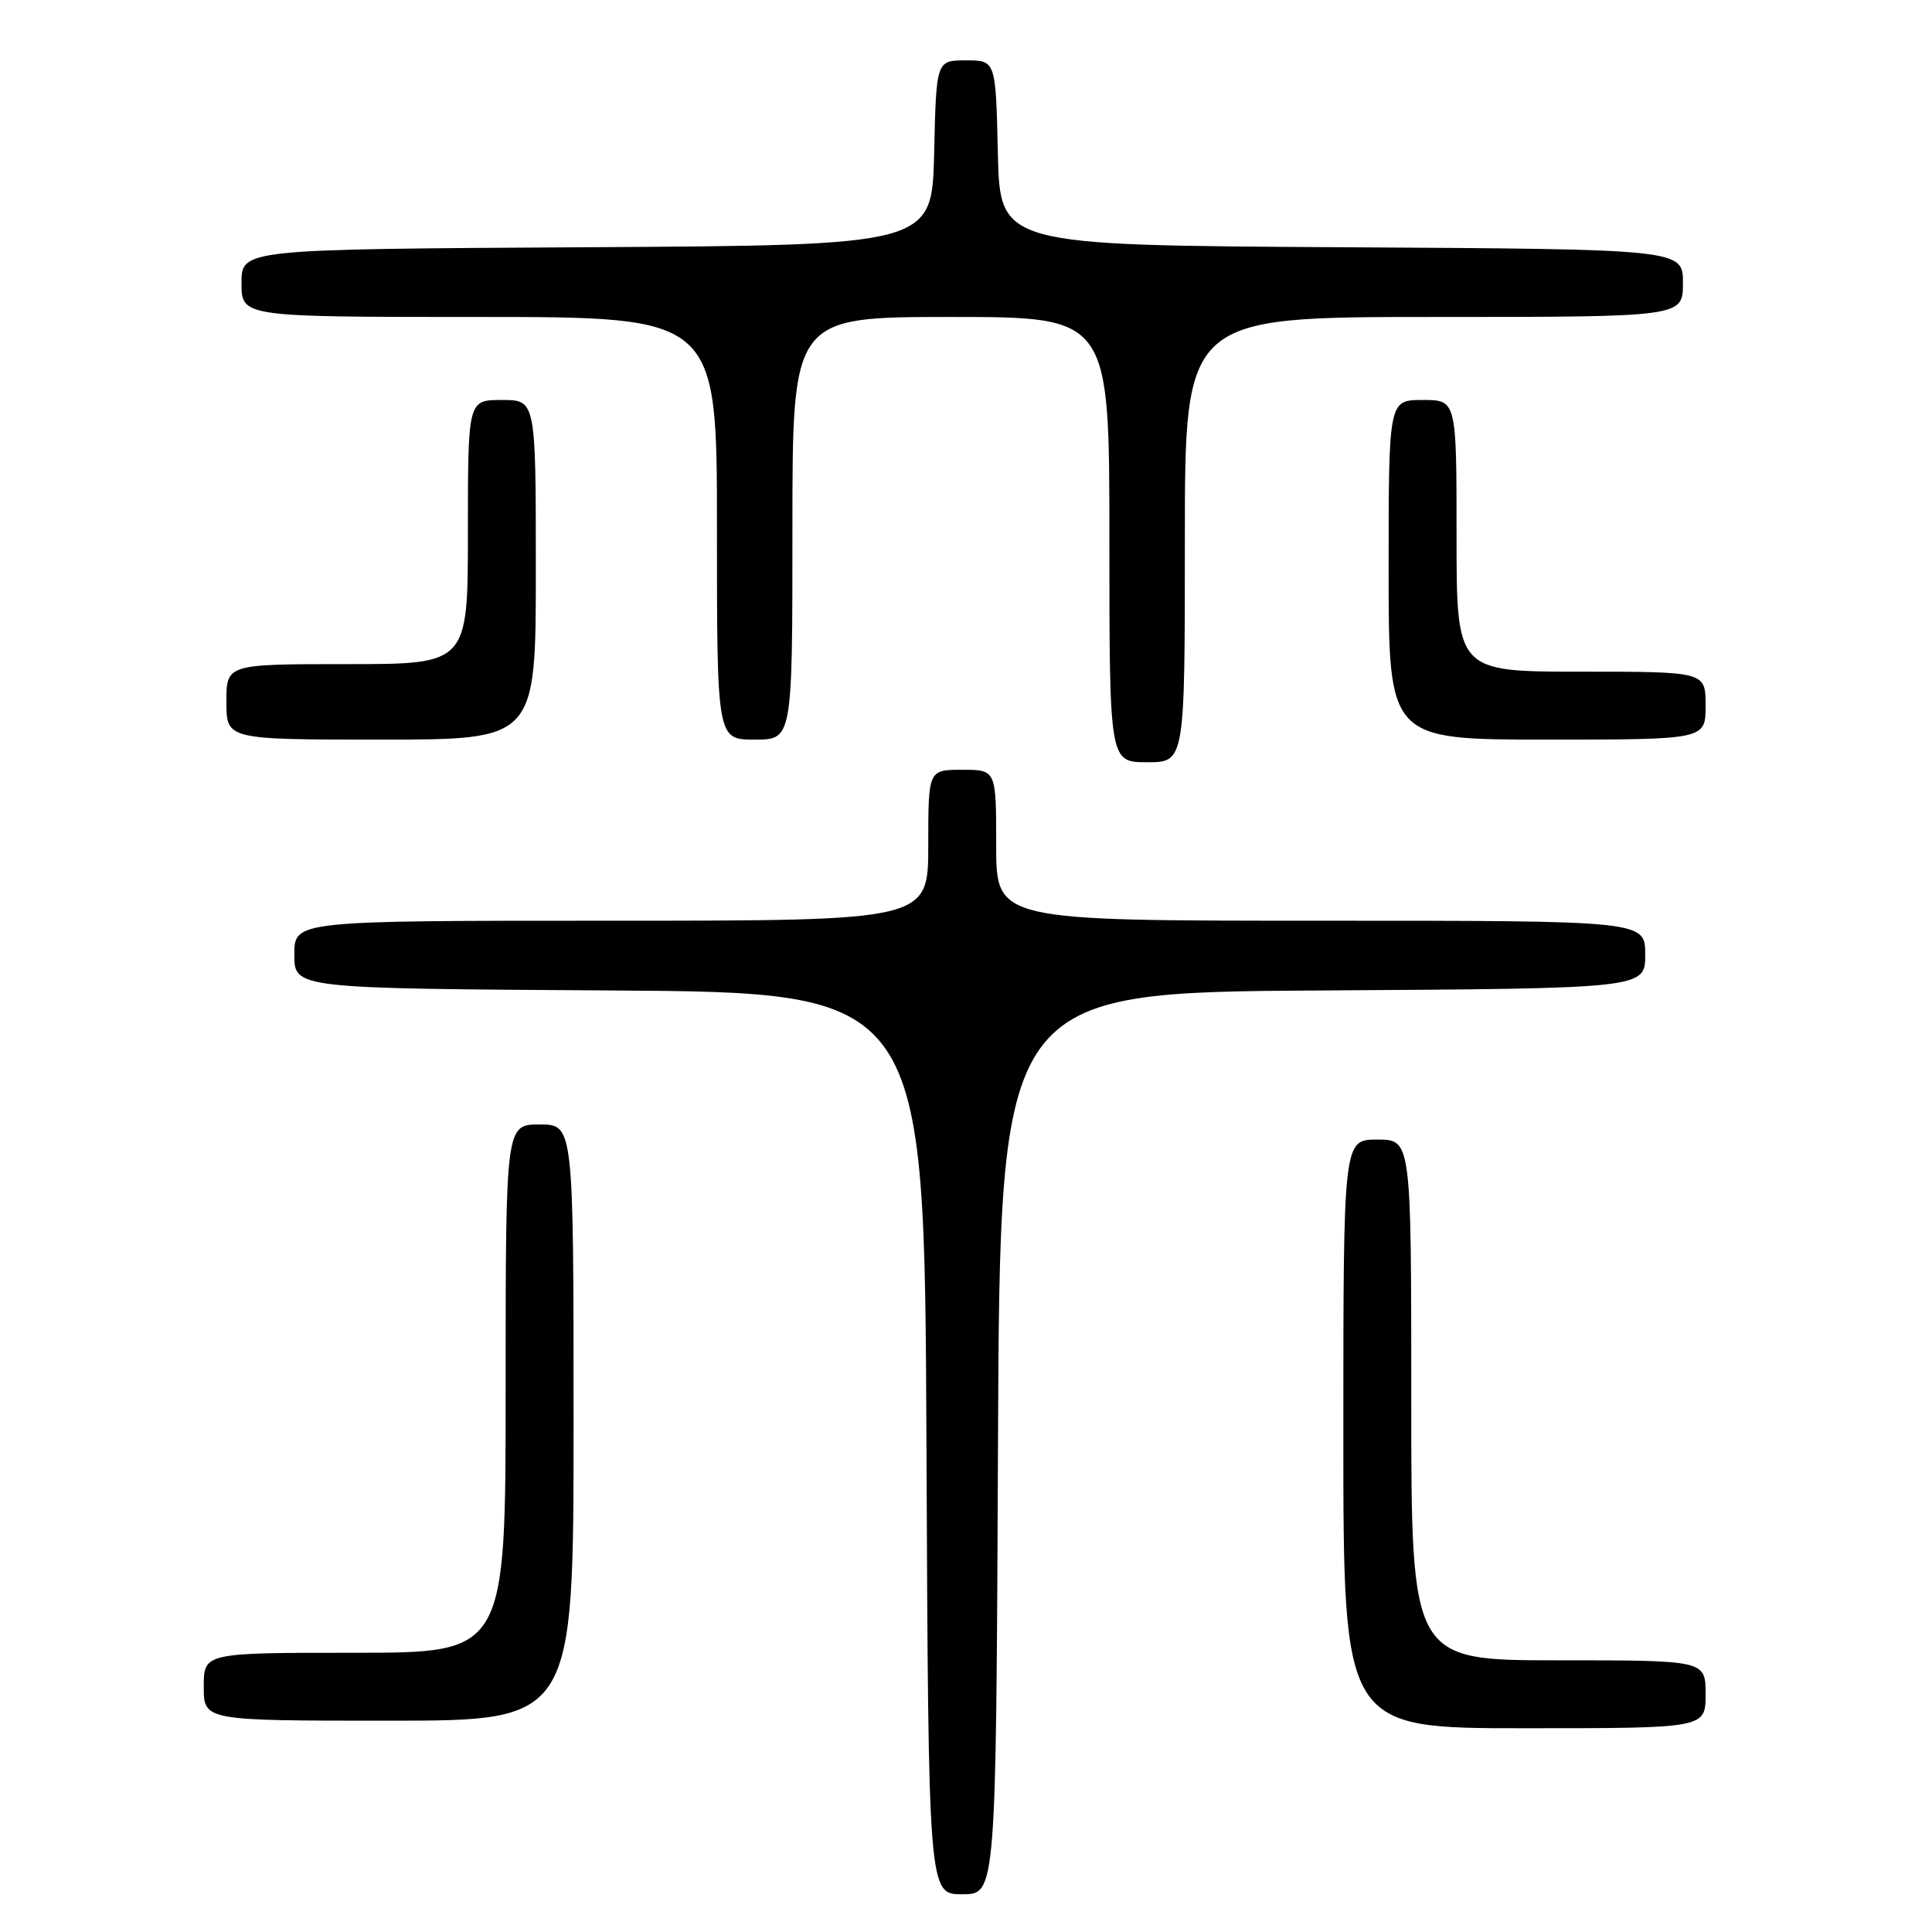 <?xml version="1.0" encoding="UTF-8" standalone="no"?>
<!DOCTYPE svg PUBLIC "-//W3C//DTD SVG 1.1//EN" "http://www.w3.org/Graphics/SVG/1.1/DTD/svg11.dtd" >
<svg xmlns="http://www.w3.org/2000/svg" xmlns:xlink="http://www.w3.org/1999/xlink" version="1.1" viewBox="0 0 256 256">
 <g >
 <path fill="currentColor"
d=" M 132.24 191.25 C 132.50 131.50 132.50 131.50 175.25 131.24 C 218.00 130.98 218.00 130.98 218.00 126.49 C 218.00 122.00 218.00 122.00 175.00 122.00 C 132.00 122.00 132.00 122.00 132.00 112.00 C 132.00 102.00 132.00 102.00 127.50 102.00 C 123.00 102.00 123.00 102.00 123.00 112.00 C 123.00 122.00 123.00 122.00 81.00 122.00 C 39.00 122.00 39.00 122.00 39.00 126.49 C 39.00 130.98 39.00 130.98 80.75 131.24 C 122.50 131.50 122.50 131.50 122.76 191.25 C 123.02 251.00 123.02 251.00 127.50 251.00 C 131.98 251.00 131.98 251.00 132.24 191.25 Z  M 226.00 224.50 C 226.00 220.00 226.00 220.00 206.50 220.00 C 187.00 220.00 187.00 220.00 187.00 185.50 C 187.00 151.00 187.00 151.00 182.50 151.00 C 178.00 151.00 178.00 151.00 178.00 190.00 C 178.00 229.00 178.00 229.00 202.00 229.00 C 226.00 229.00 226.00 229.00 226.00 224.50 Z  M 76.00 188.50 C 76.00 149.00 76.00 149.00 71.50 149.00 C 67.00 149.00 67.00 149.00 67.00 184.00 C 67.00 219.00 67.00 219.00 47.00 219.00 C 27.00 219.00 27.00 219.00 27.00 223.50 C 27.00 228.00 27.00 228.00 51.50 228.00 C 76.00 228.00 76.00 228.00 76.00 188.50 Z  M 157.00 71.50 C 157.00 42.00 157.00 42.00 190.00 42.00 C 223.00 42.00 223.00 42.00 223.00 37.51 C 223.00 33.02 223.00 33.02 177.75 32.76 C 132.50 32.50 132.50 32.50 132.22 20.25 C 131.94 8.00 131.94 8.00 128.00 8.00 C 124.06 8.00 124.06 8.00 123.78 20.25 C 123.50 32.50 123.50 32.50 77.75 32.76 C 32.00 33.02 32.00 33.02 32.00 37.51 C 32.00 42.00 32.00 42.00 63.50 42.00 C 95.00 42.00 95.00 42.00 95.00 70.00 C 95.00 98.00 95.00 98.00 100.00 98.00 C 105.00 98.00 105.00 98.00 105.00 70.00 C 105.00 42.00 105.00 42.00 126.00 42.00 C 147.00 42.00 147.00 42.00 147.00 71.50 C 147.00 101.00 147.00 101.00 152.00 101.00 C 157.00 101.00 157.00 101.00 157.00 71.50 Z  M 71.00 75.50 C 71.00 53.00 71.00 53.00 66.50 53.00 C 62.00 53.00 62.00 53.00 62.00 70.50 C 62.00 88.00 62.00 88.00 46.00 88.00 C 30.00 88.00 30.00 88.00 30.00 93.00 C 30.00 98.00 30.00 98.00 50.50 98.00 C 71.00 98.00 71.00 98.00 71.00 75.50 Z  M 226.00 93.50 C 226.00 89.00 226.00 89.00 209.50 89.00 C 193.00 89.00 193.00 89.00 193.00 71.00 C 193.00 53.00 193.00 53.00 188.50 53.00 C 184.00 53.00 184.00 53.00 184.00 75.50 C 184.00 98.00 184.00 98.00 205.00 98.00 C 226.00 98.00 226.00 98.00 226.00 93.50 Z "/>
</g>
</svg>